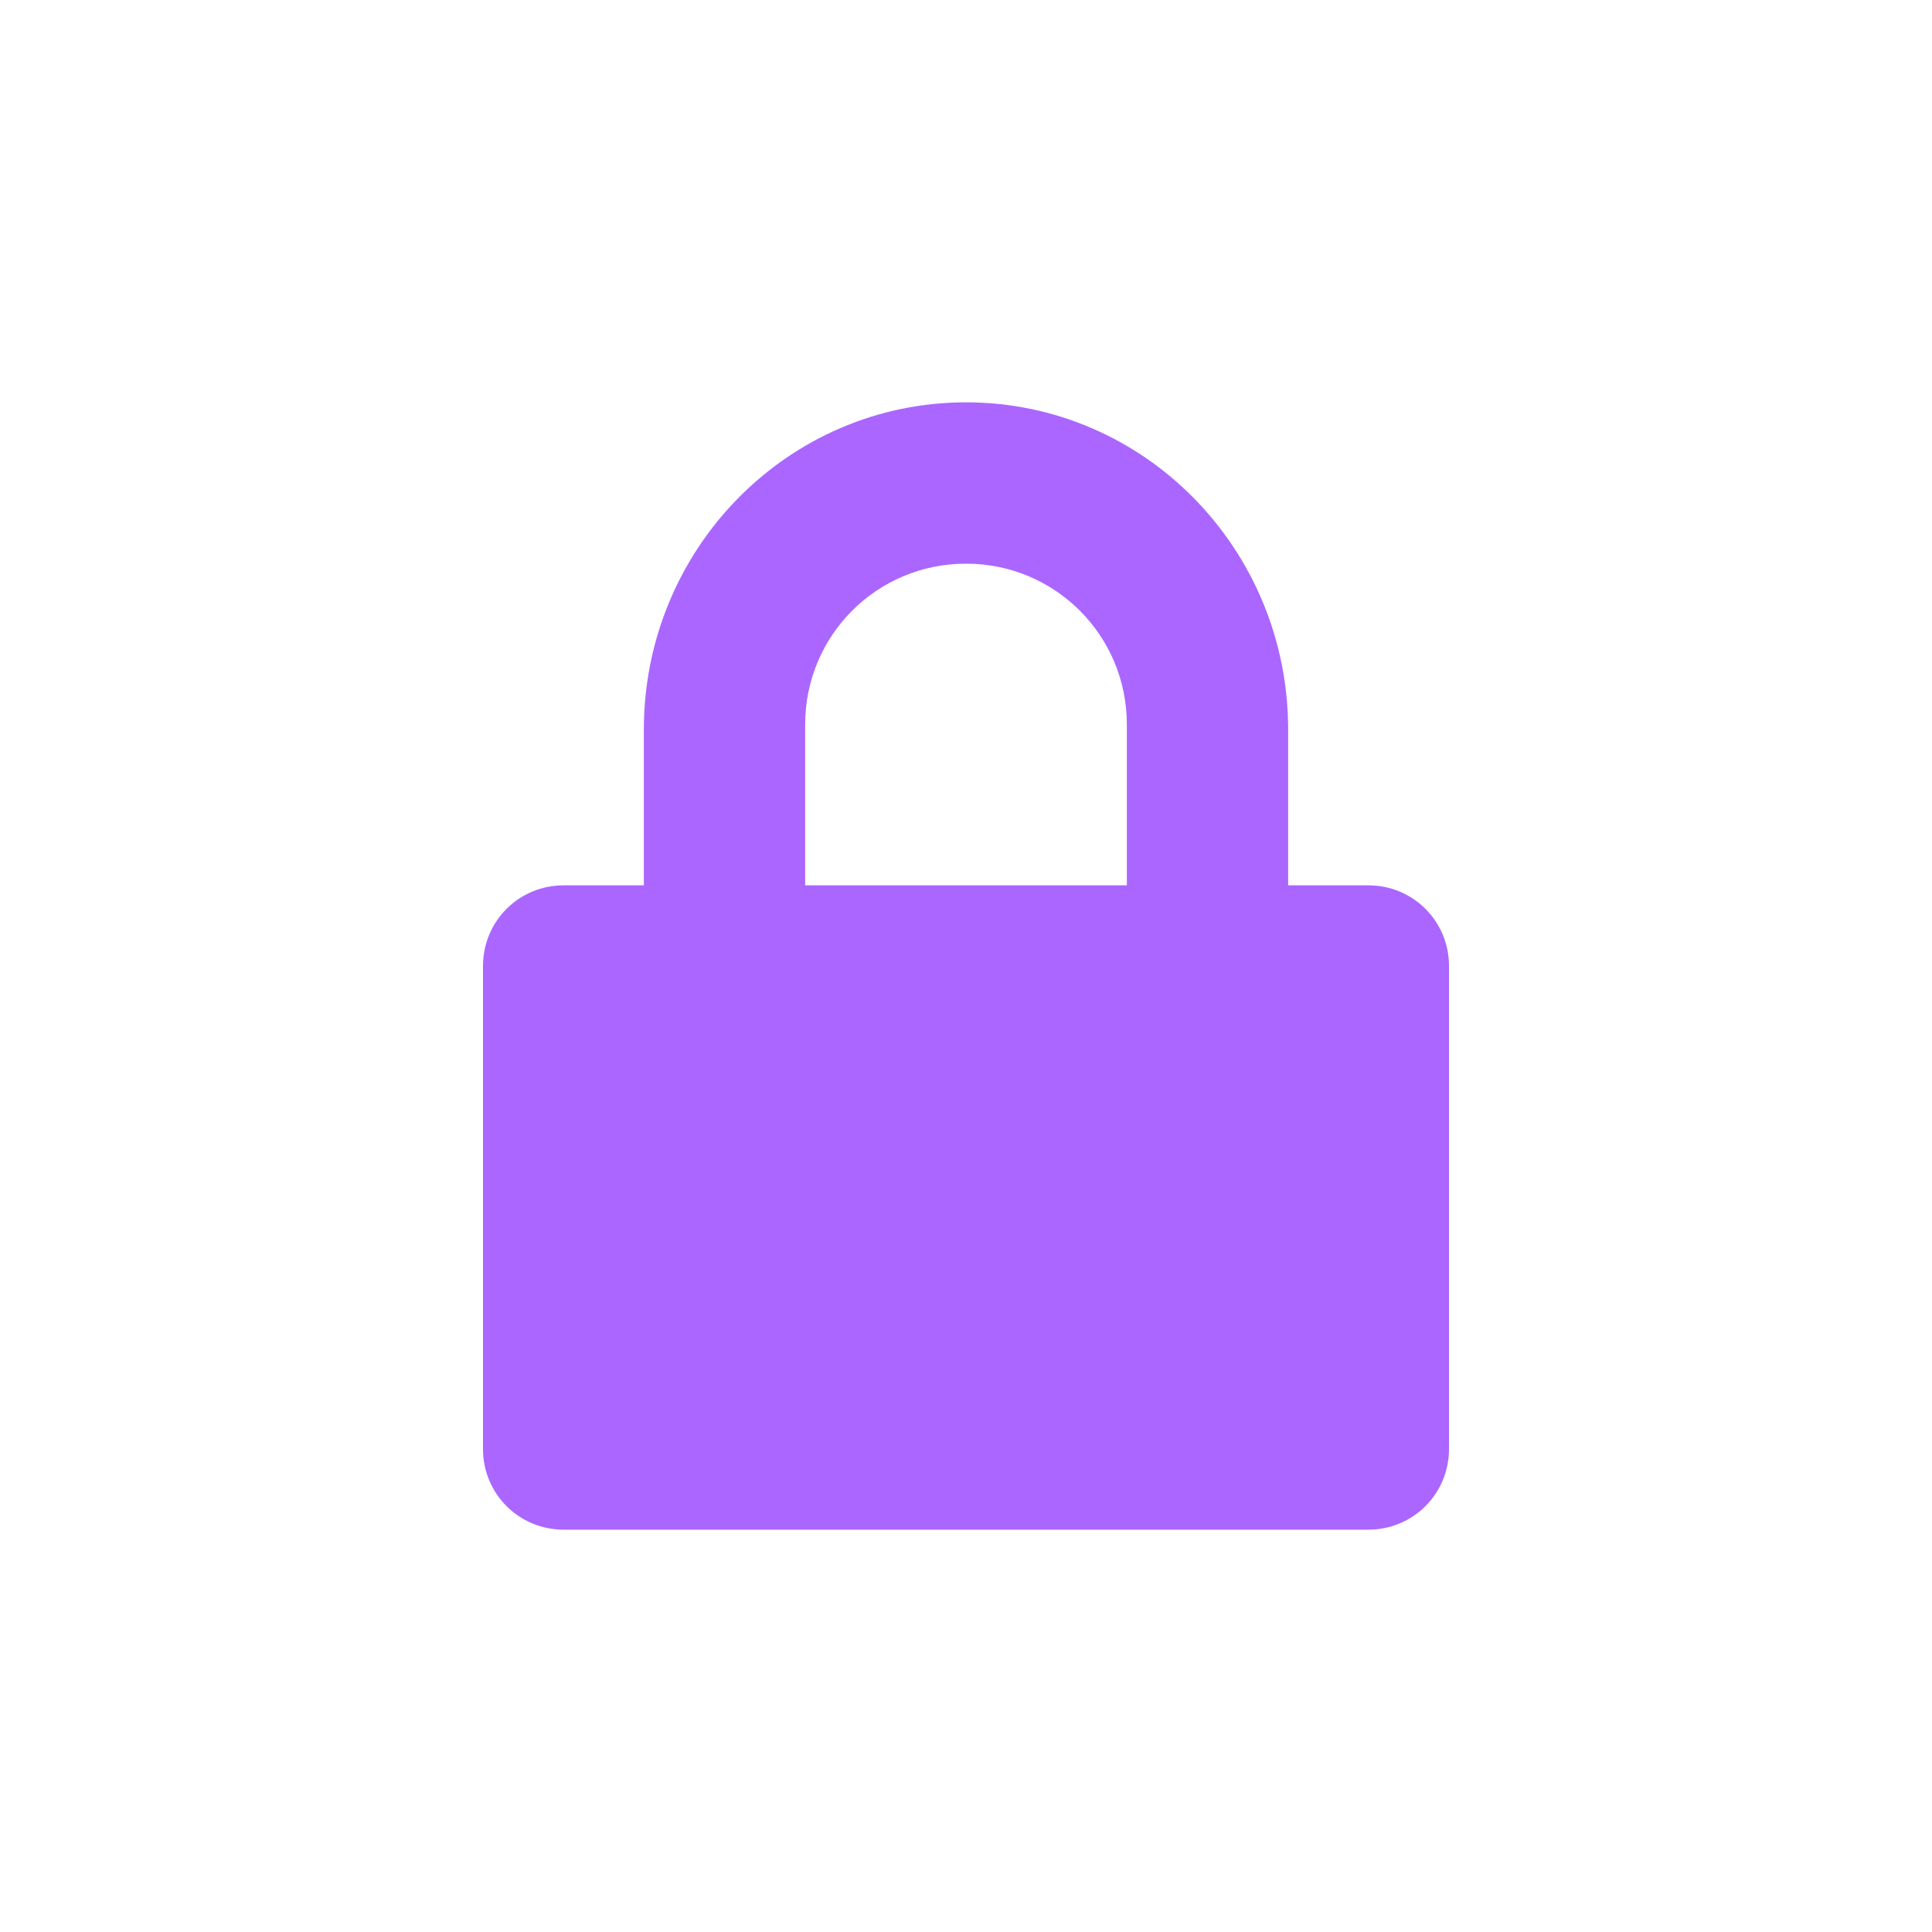 <svg xmlns="http://www.w3.org/2000/svg" xmlns:xlink="http://www.w3.org/1999/xlink" width="16" height="16" viewBox="0 0 16 16" version="1.1">
<g id="surface1">
<path style=" stroke:none;fill-rule:nonzero;fill:rgb(67.059%,40%,100%);fill-opacity:1;" d="M 8 3.332 C 6.523 3.332 5.332 4.547 5.332 6.043 L 5.332 7.332 L 4.668 7.332 C 4.297 7.332 4 7.629 4 8 L 4 12 C 4 12.371 4.297 12.668 4.668 12.668 L 11.332 12.668 C 11.703 12.668 12 12.371 12 12 L 12 8 C 12 7.629 11.703 7.332 11.332 7.332 L 10.668 7.332 L 10.668 6.043 C 10.668 4.547 9.477 3.332 8 3.332 Z M 8 4.668 C 8.738 4.668 9.332 5.262 9.332 6 L 9.332 7.332 L 6.668 7.332 L 6.668 6 C 6.668 5.262 7.262 4.668 8 4.668 Z M 8 4.668 "/>
</g>
</svg>
